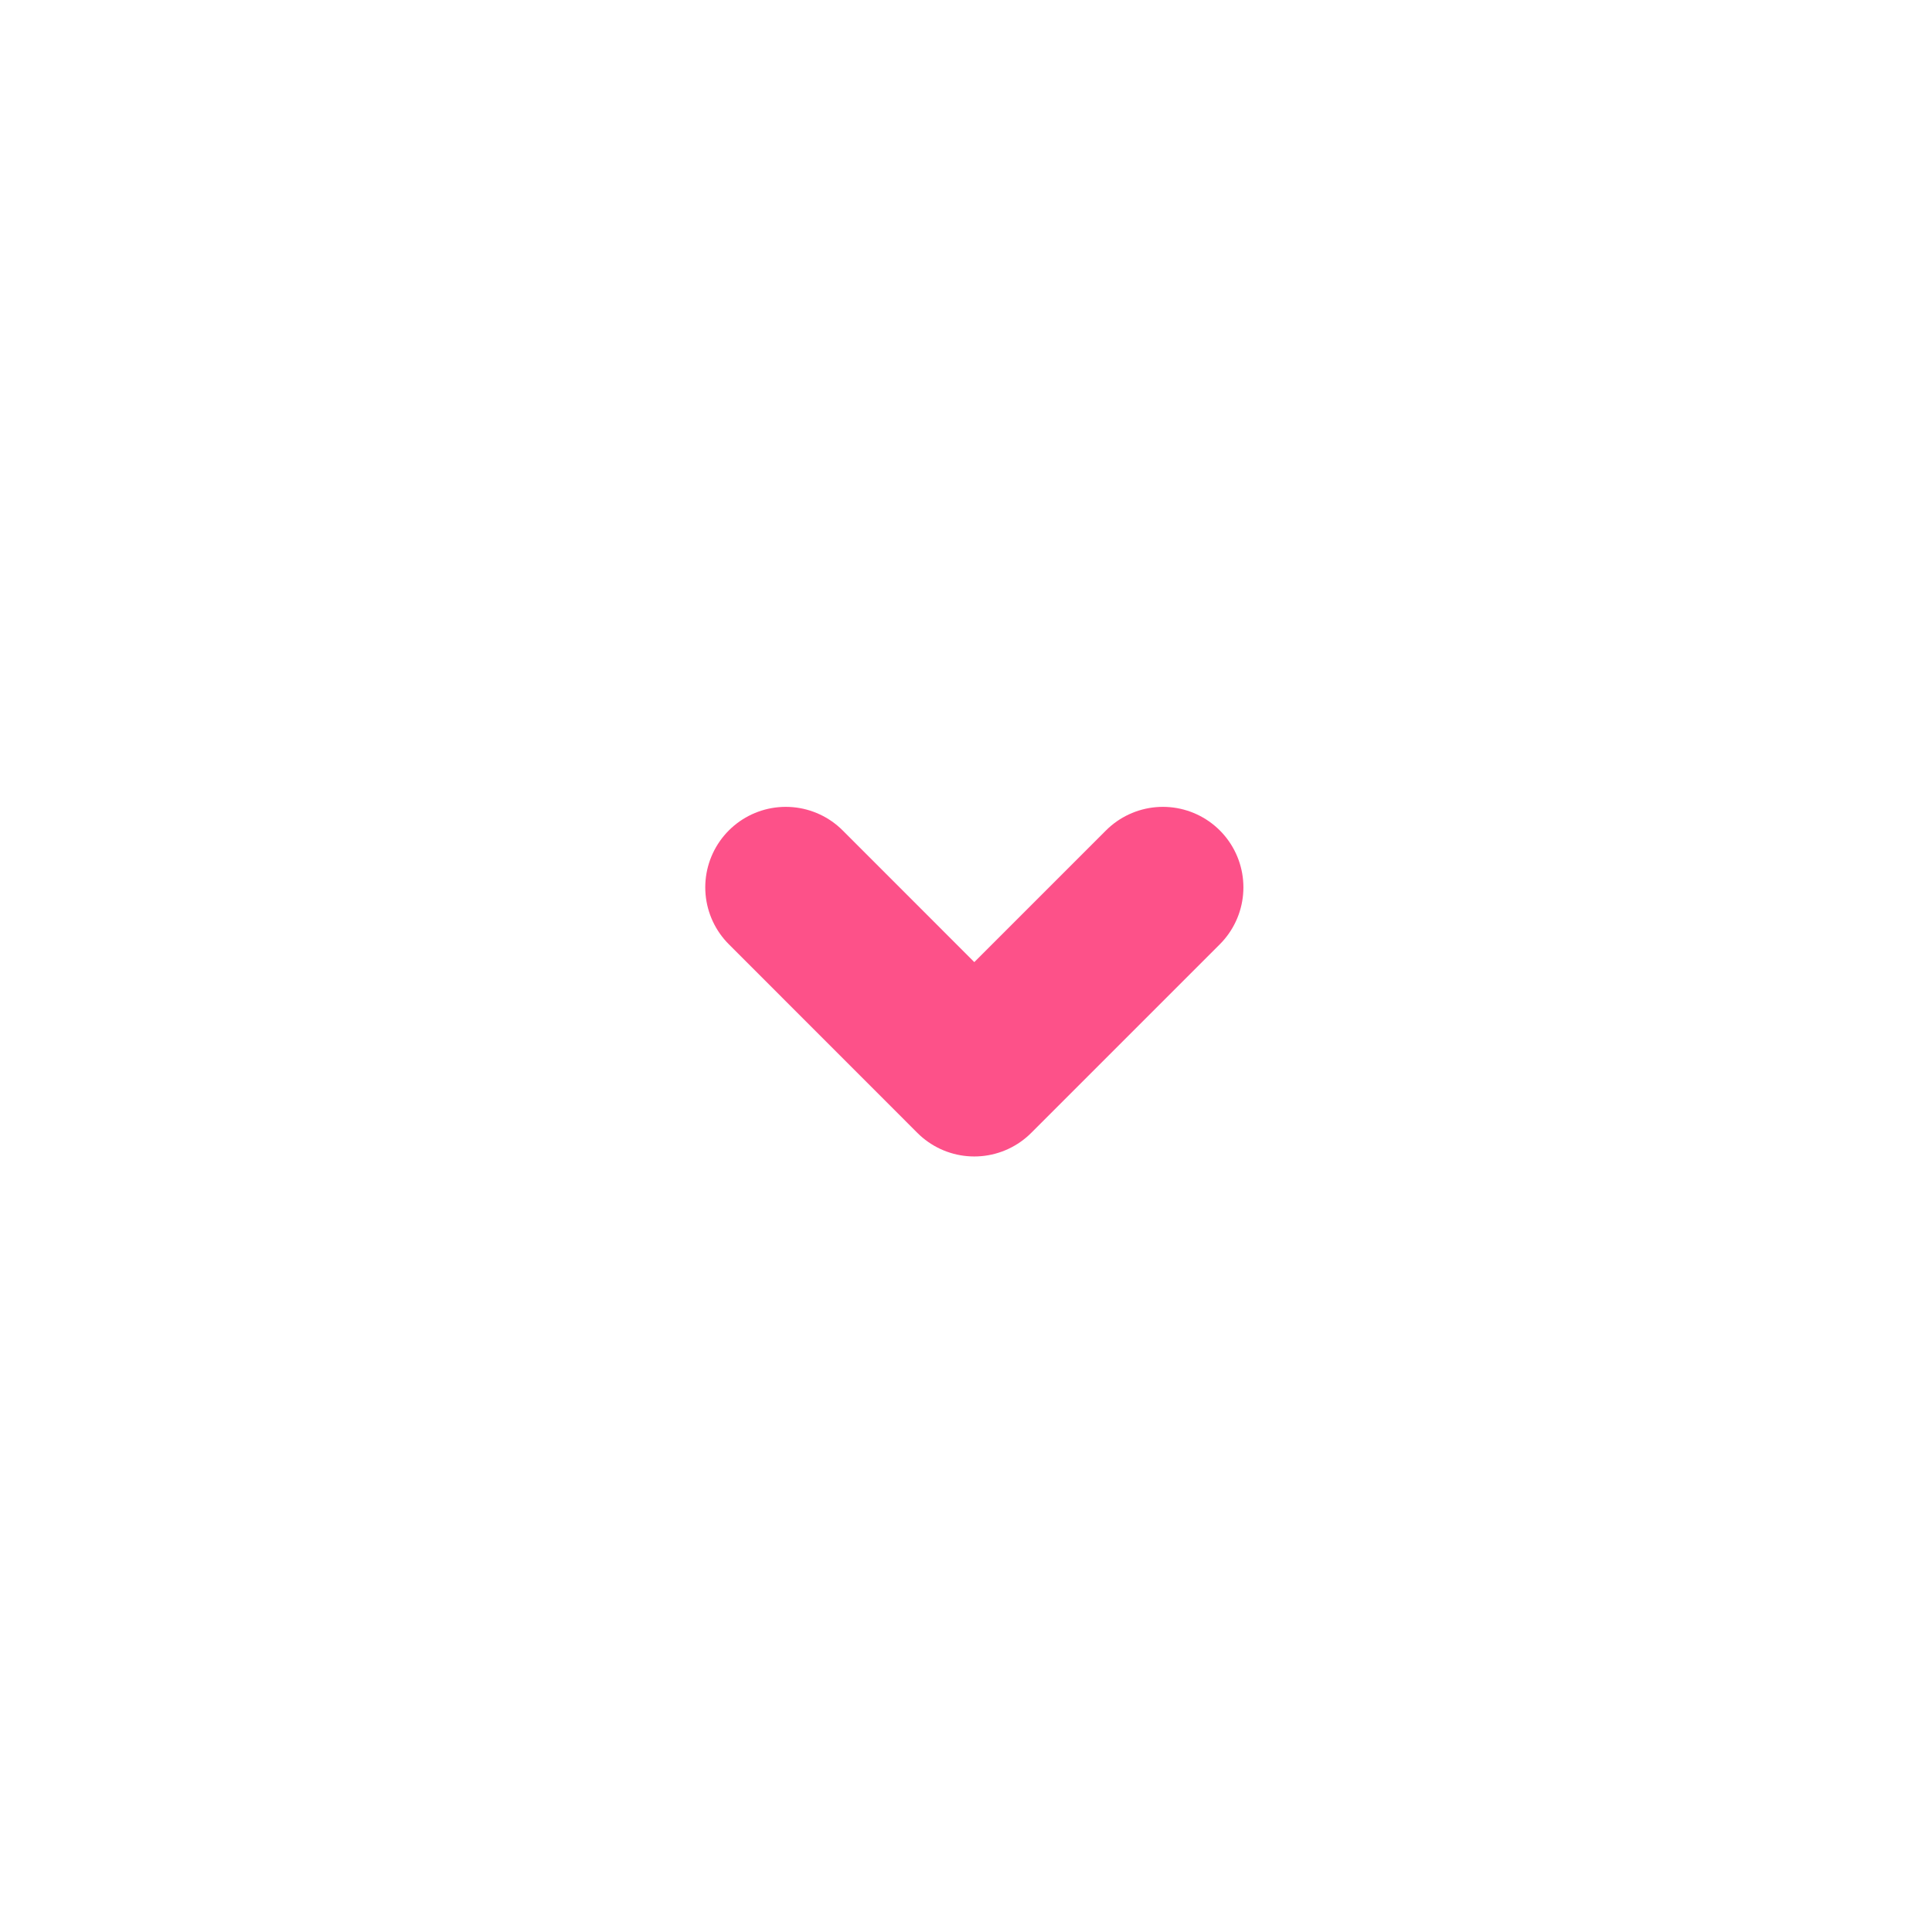 <svg width="24" height="24" viewBox="0 0 24 24" fill="none" xmlns="http://www.w3.org/2000/svg">

<path d="M9.761 11.023L12.103 13.366L14.446 11.023" stroke="#FD5189" stroke-width="2" stroke-linecap="round" stroke-linejoin="round"/>
</svg>
